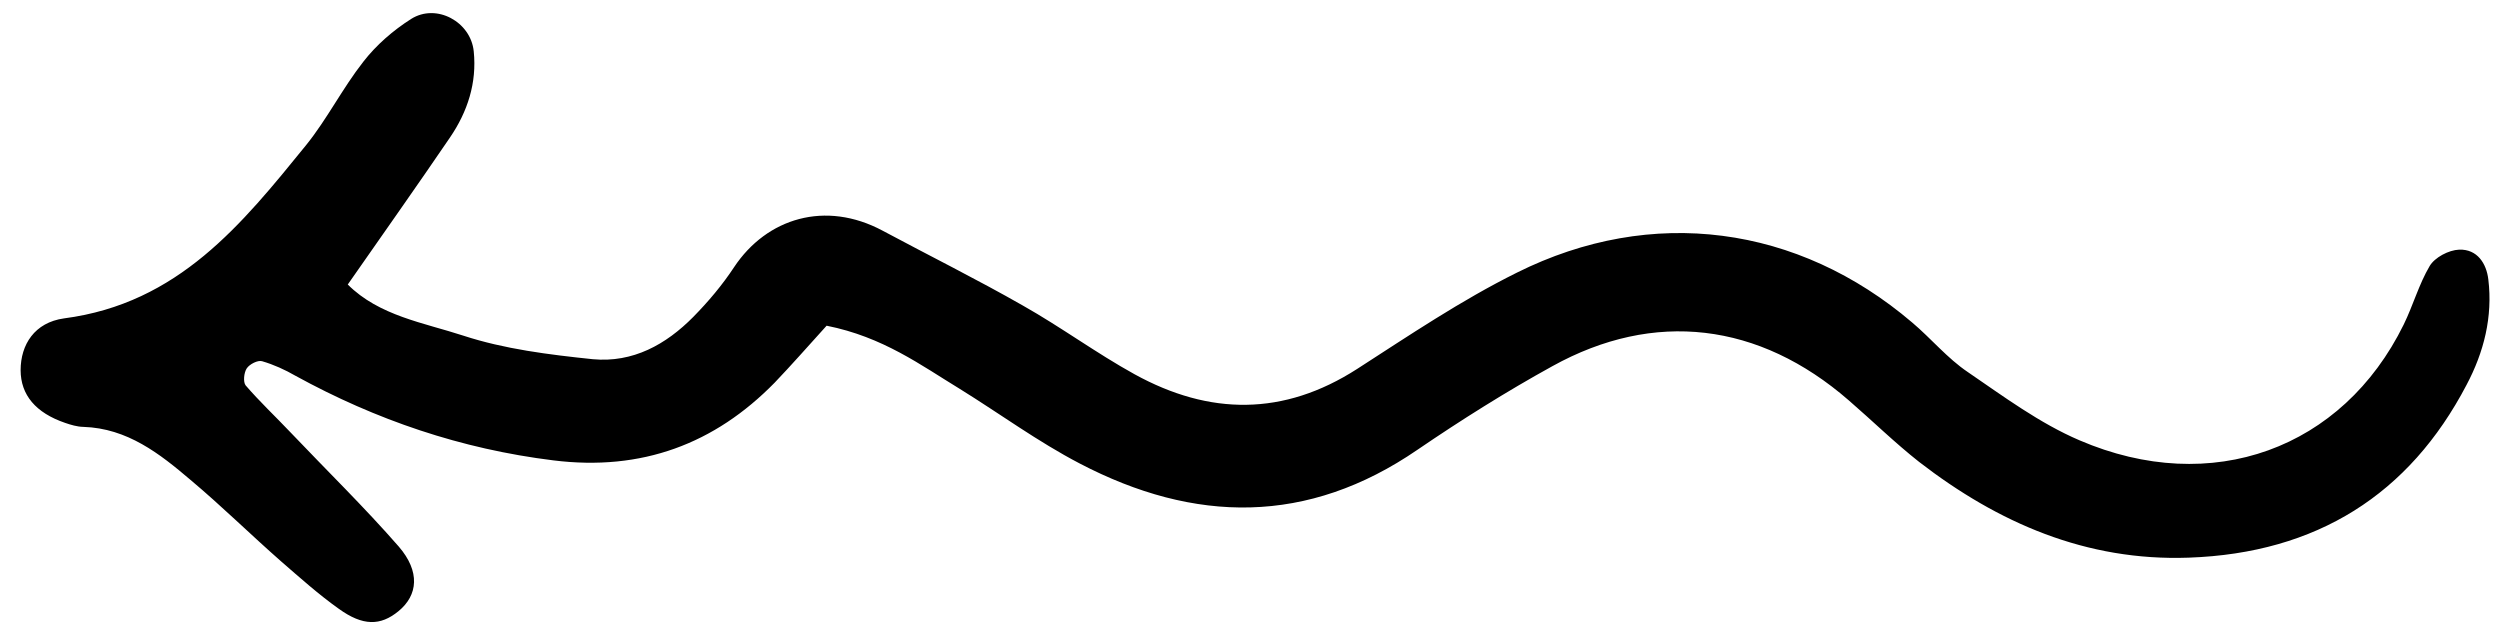 <svg width="113" height="29" viewBox="0 0 113 29" fill="none" xmlns="http://www.w3.org/2000/svg">
<path d="M37.363 14.722C36.499 15.676 35.778 16.498 35.015 17.296C32.305 20.064 29.007 21.307 25.013 20.809C20.848 20.295 16.994 18.982 13.355 16.985C12.886 16.714 12.37 16.479 11.847 16.327C11.659 16.268 11.276 16.459 11.15 16.655C11.024 16.85 10.986 17.26 11.1 17.416C11.74 18.159 12.451 18.826 13.117 19.529C14.76 21.256 16.474 22.928 18.027 24.708C18.996 25.834 18.896 26.901 18.012 27.625C17.197 28.294 16.401 28.302 15.313 27.517C14.406 26.873 13.553 26.11 12.699 25.368C11.328 24.164 10.03 22.883 8.615 21.695C7.221 20.509 5.759 19.358 3.766 19.295C3.487 19.29 3.195 19.201 2.945 19.115C1.612 18.659 0.935 17.851 0.932 16.733C0.933 15.574 1.564 14.577 2.893 14.391C8.072 13.717 10.946 10.116 13.837 6.558C14.785 5.384 15.473 4 16.426 2.785C17.012 2.033 17.761 1.379 18.584 0.856C19.726 0.135 21.28 0.984 21.413 2.321C21.559 3.742 21.136 5.048 20.339 6.215C18.869 8.374 17.358 10.51 15.719 12.86C17.134 14.276 19.168 14.591 20.941 15.171C22.797 15.779 24.815 16.03 26.795 16.236C28.607 16.406 30.103 15.573 31.338 14.323C32.027 13.622 32.656 12.873 33.182 12.074C34.659 9.853 37.314 9.046 39.893 10.426C42.001 11.555 44.158 12.626 46.239 13.814C47.954 14.782 49.563 15.968 51.28 16.915C54.673 18.785 58.024 18.809 61.341 16.677C63.697 15.159 66.037 13.578 68.562 12.324C74.673 9.275 81.274 10.182 86.43 14.577C87.286 15.299 88.019 16.195 88.949 16.82C90.566 17.924 92.194 19.132 93.992 19.901C99.964 22.467 105.886 20.29 108.647 14.671C109.073 13.8 109.334 12.851 109.819 12.028C110.049 11.635 110.683 11.301 111.157 11.284C111.977 11.257 112.388 11.916 112.472 12.628C112.678 14.324 112.271 15.921 111.487 17.399C108.895 22.352 104.714 25.002 98.933 25.206C94.296 25.372 90.311 23.633 86.742 20.877C85.641 20.009 84.637 19.024 83.564 18.096C79.508 14.57 74.768 14.002 70.166 16.552C68.08 17.702 66.047 18.981 64.073 20.327C59.111 23.733 54.001 23.668 48.796 20.946C46.91 19.962 45.201 18.705 43.393 17.584C41.623 16.507 39.916 15.23 37.363 14.722Z" fill="black"/>
</svg>
